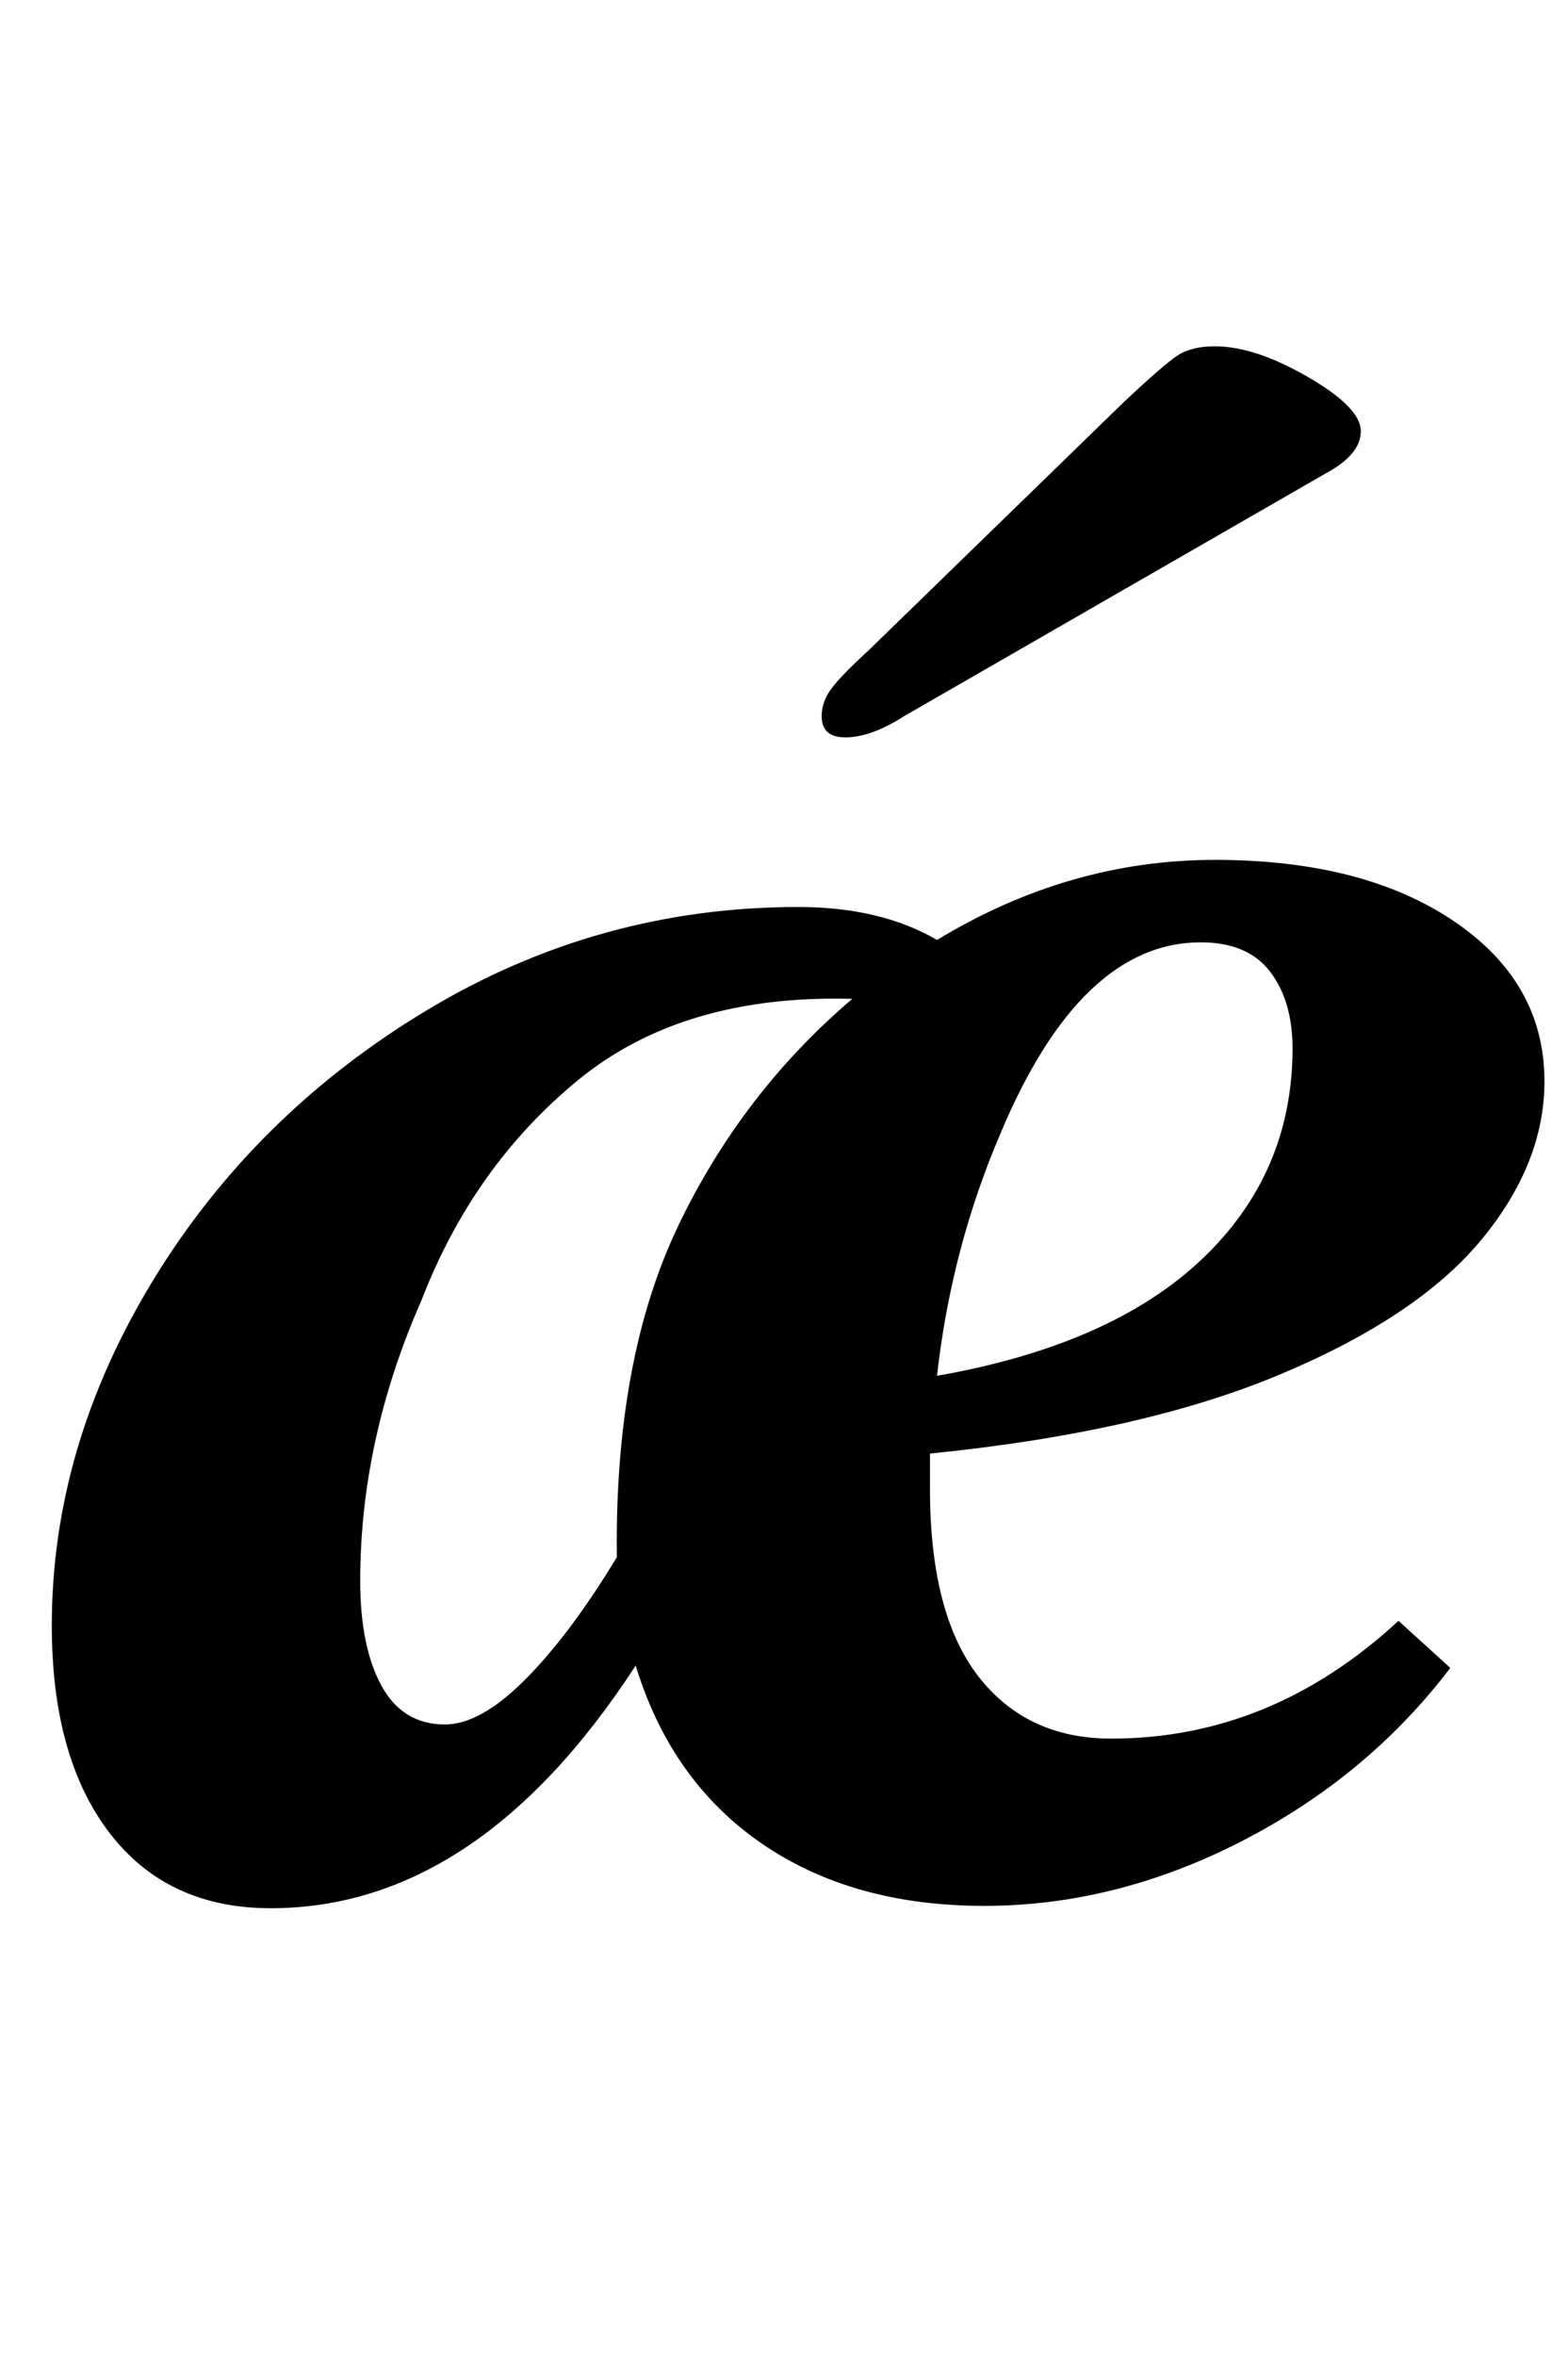 <?xml version="1.0" standalone="no"?>
<!DOCTYPE svg PUBLIC "-//W3C//DTD SVG 1.1//EN" "http://www.w3.org/Graphics/SVG/1.1/DTD/svg11.dtd" >
<svg xmlns="http://www.w3.org/2000/svg" xmlns:xlink="http://www.w3.org/1999/xlink" version="1.1" viewBox="-10 0 666 1000">
  <g transform="matrix(1 0 0 -1 0 800)">
   <path fill="currentColor"
d="M36.5 22q-24.5 32 -24.5 88q0 76 43 146.5t116 114.5t158 44q35 0 59 -14q56 34 118 34q63 0 101.5 -26t38.5 -68q0 -35 -27 -67.5t-85.5 -57t-148.5 -33.5v-15q0 -53 20.5 -79.5t56.5 -26.5q68 0 122 50l22 -20q-35 -46 -88.5 -73.5t-109.5 -27.5t-94.5 26.5t-53.5 75.5
q-67 -103 -155 -103q-44 0 -68.5 32zM213 87q19 19 39 52q-1 84 26 140.5t74 96.5q-72 2 -116.5 -34.5t-66.5 -93.5q-26 -59 -26 -119q0 -28 9 -44.5t27 -16.5q15 0 34 19zM500.5 265.5q38.5 36.5 38.5 89.5q0 20 -9.5 32.5t-29.5 12.5q-51 0 -85 -81q-21 -49 -27 -103
q74 13 112.5 49.5zM339 496q0 6 4 11.5t16 16.5l108 105q17 16 23 20t16 4q17 0 39.5 -13t22.5 -23t-15 -18l-179 -103q-14 -9 -25 -9q-10 0 -10 9z" />
  </g>

</svg>
